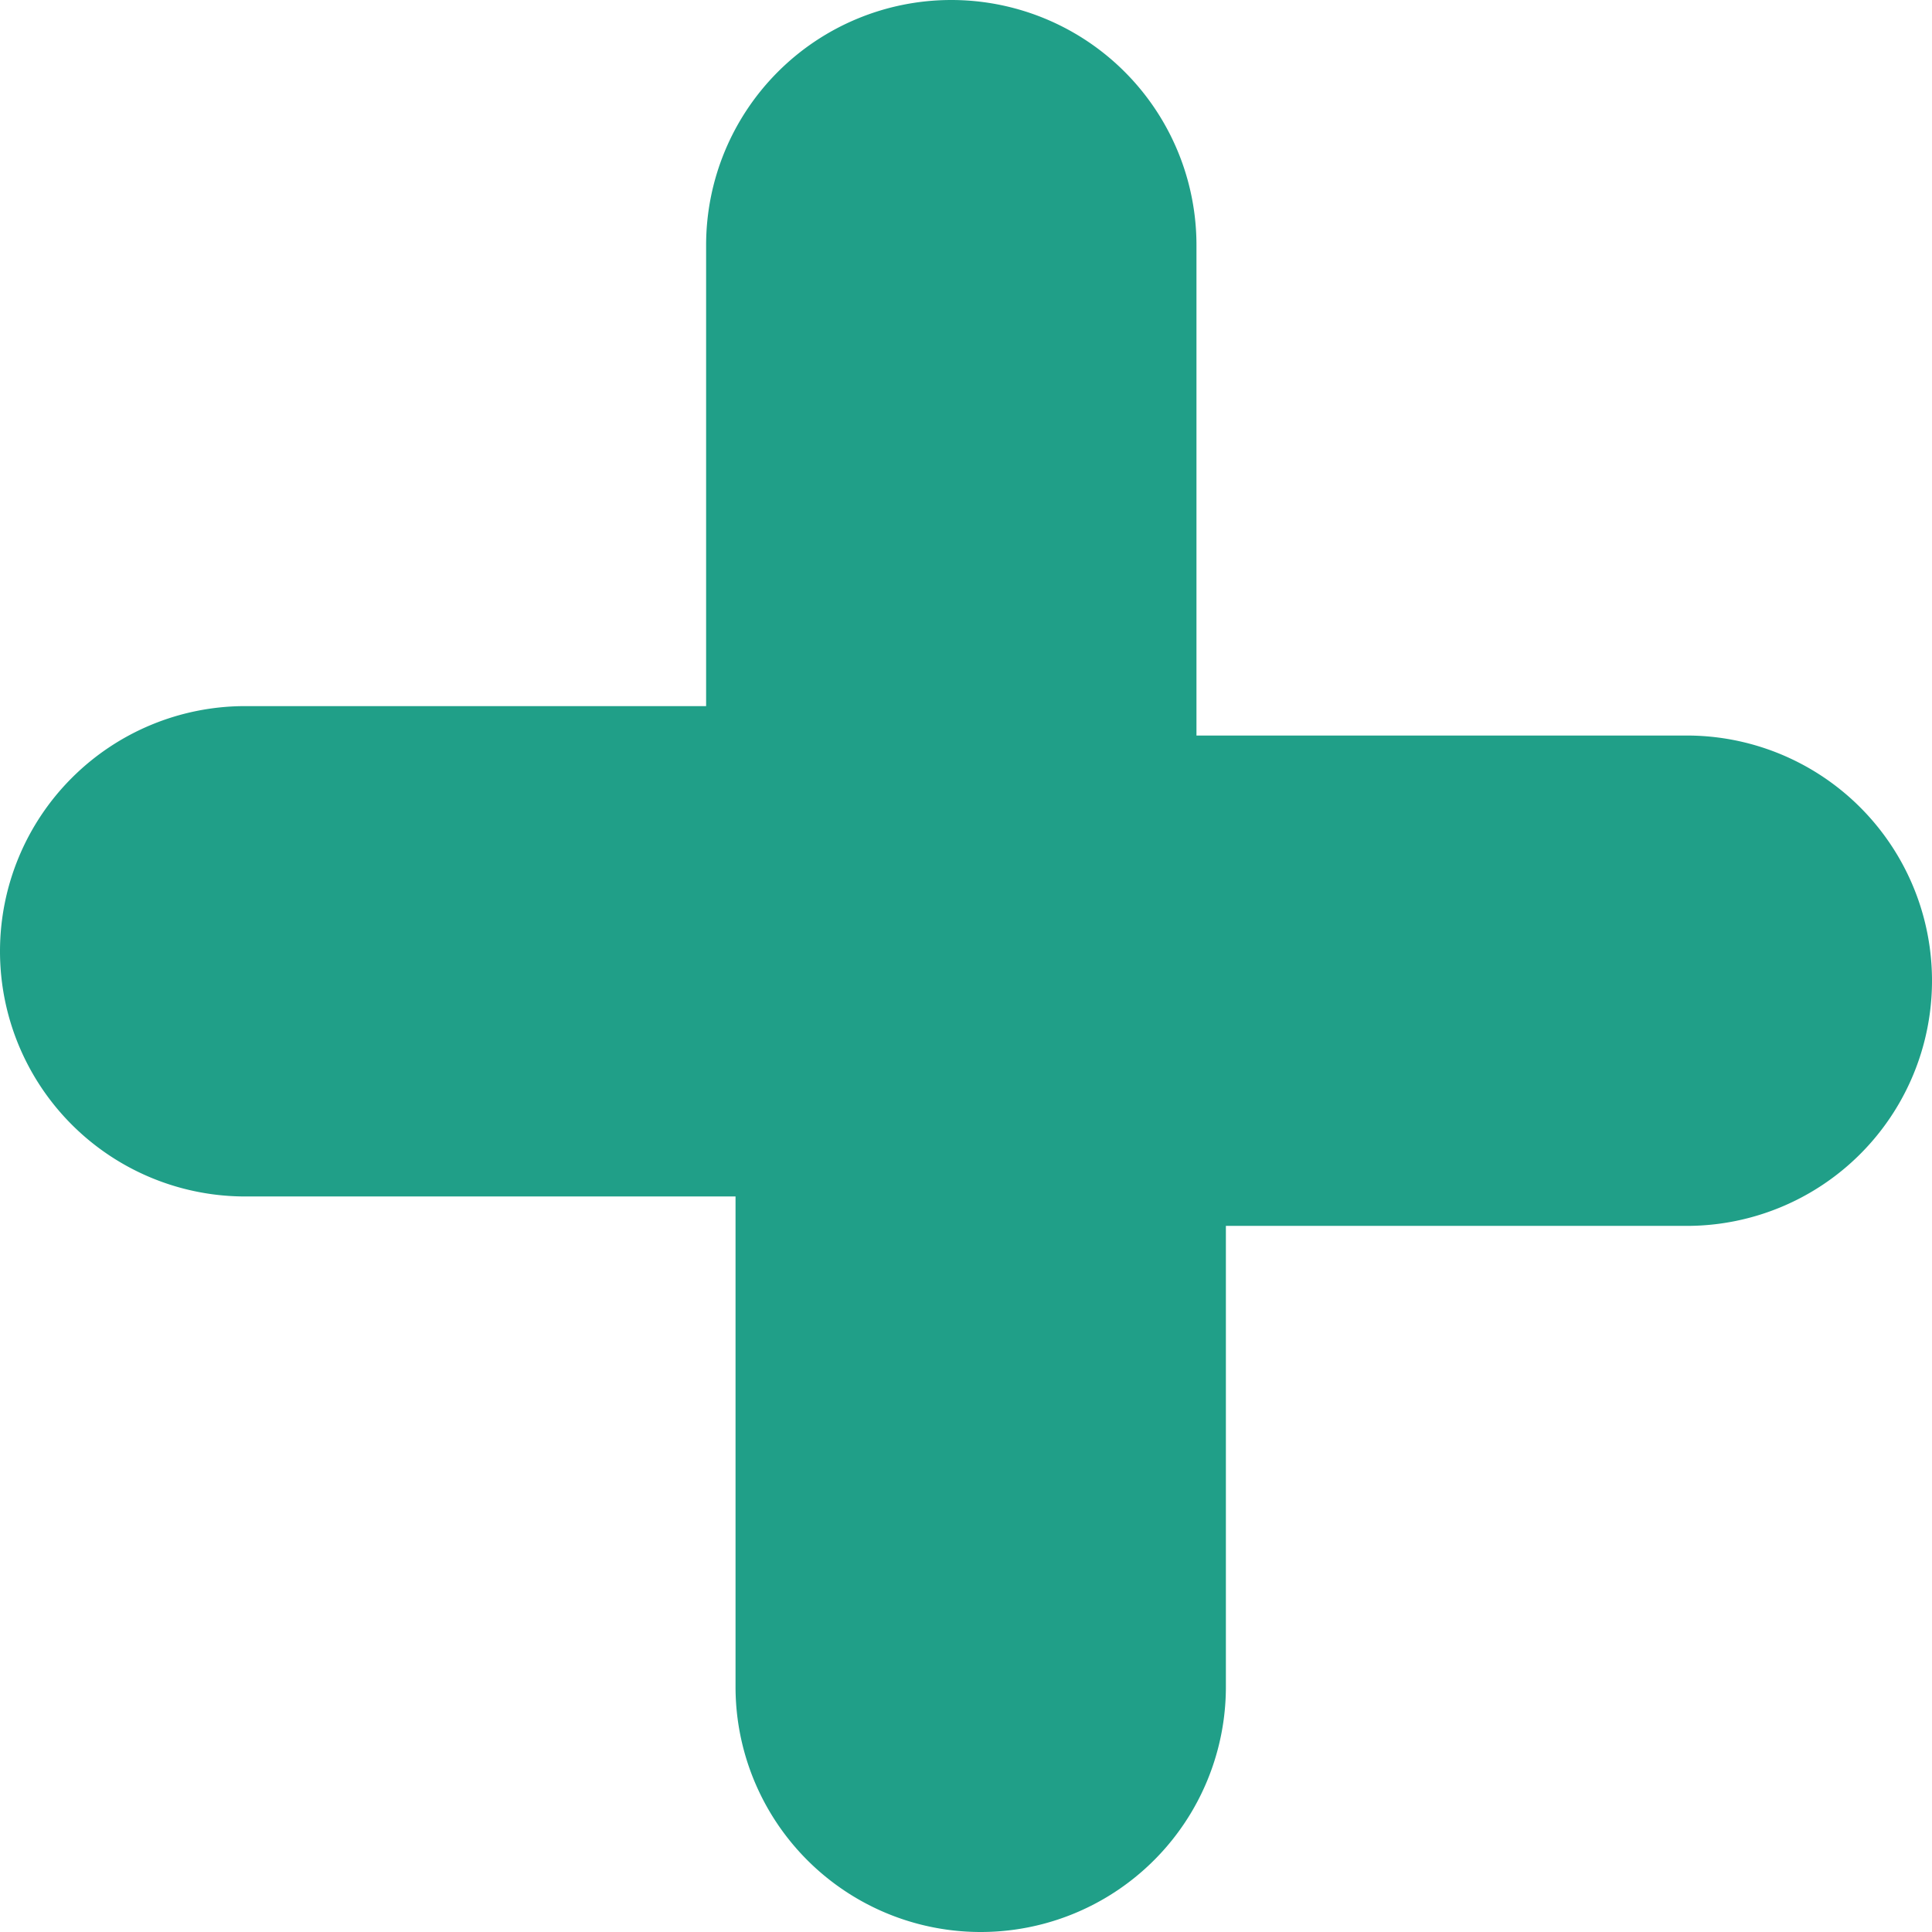 <svg data-name="レイヤー 1" xmlns="http://www.w3.org/2000/svg" viewBox="0 0 7.88 7.88"><path d="M7.88 4a1 1 0 00-1-1h-2V1a1 1 0 00-1-1 1 1 0 00-1 1v1.88H1a1 1 0 00-1 1 1 1 0 001 1h2v2a1 1 0 001 1 1 1 0 001-1V5h1.88a1 1 0 001-1z" fill="#209f88"/></svg>